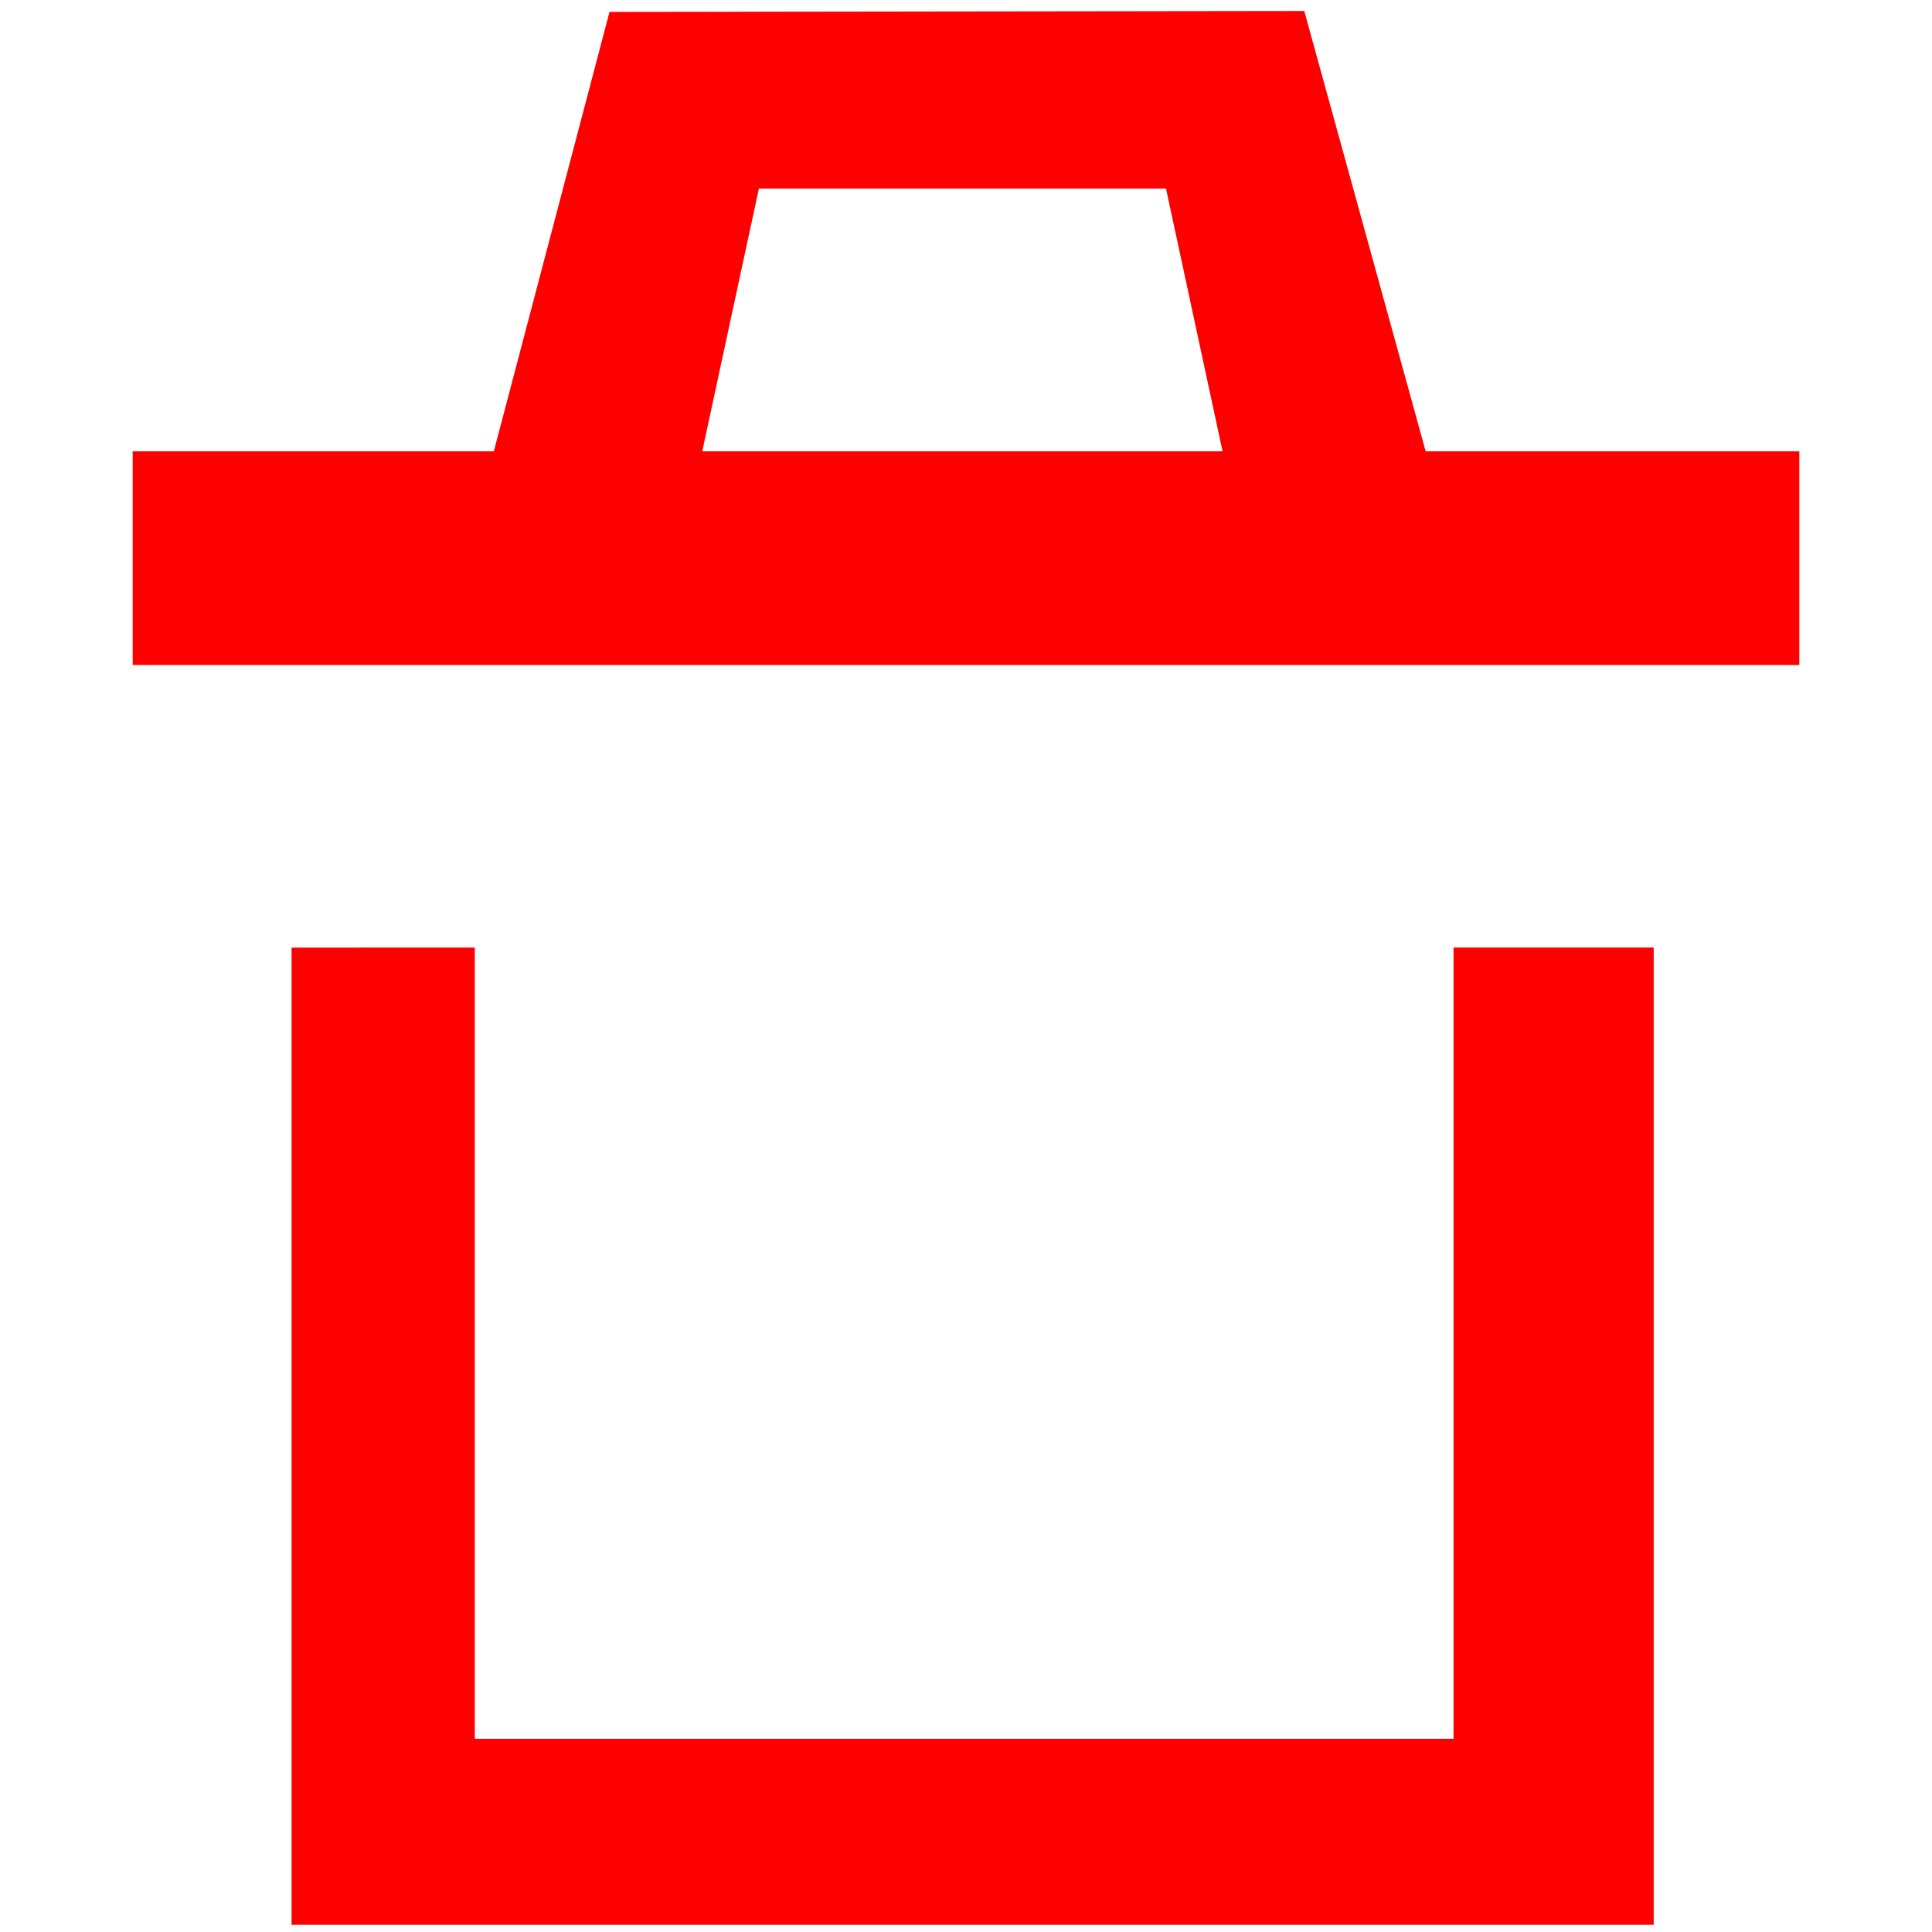 <?xml version="1.0" encoding="UTF-8" standalone="no"?>
<!-- Generator: Adobe Illustrator 19.0.0, SVG Export Plug-In . SVG Version: 6.00 Build 0)  -->

<svg
   xmlns:dc="http://purl.org/dc/elements/1.1/"
   xmlns:cc="http://creativecommons.org/ns#"
   xmlns:rdf="http://www.w3.org/1999/02/22-rdf-syntax-ns#"
   xmlns:svg="http://www.w3.org/2000/svg"
   xmlns="http://www.w3.org/2000/svg"
   xmlns:sodipodi="http://sodipodi.sourceforge.net/DTD/sodipodi-0.dtd"
   xmlns:inkscape="http://www.inkscape.org/namespaces/inkscape"
   version="1.1"
   id="Capa_1"
   x="0px"
   y="0px"
   viewBox="0 0 25 25"
   xml:space="preserve"
   sodipodi:docname="delete_button.svg"
   width="25"
   height="25"
   inkscape:version="0.92.3 (2405546, 2018-03-11)"><defs
     id="defs41" /><sodipodi:namedview
     pagecolor="#ffffff"
     bordercolor="#666666"
     borderopacity="1"
     objecttolerance="10"
     gridtolerance="10"
     guidetolerance="10"
     inkscape:pageopacity="0"
     inkscape:pageshadow="2"
     inkscape:window-width="1920"
     inkscape:window-height="1017"
     id="namedview39"
     showgrid="false"
     inkscape:zoom="12.535847"
     inkscape:cx="-21.626589"
     inkscape:cy="10.380413"
     inkscape:window-x="-4"
     inkscape:window-y="-8"
     inkscape:window-maximized="1"
     inkscape:current-layer="g843" /><g
     id="g6"
     transform="translate(0,-400.984)"><g
       id="g4"><g
         id="g839"><g
           id="g843"
           style="fill:#000000"><path
             style="fill:#ff0000;stroke-width:0.059"
             d="m 16.877,401.126 -8.99,0.012 -1.497,5.686 H 1.717 v 2.765 h 21.566 v -2.765 h -4.835 z m -7.057,2.298 h 5.268 l 0.732,3.4 H 9.087 Z m -6.047,9.822 V 425.891 H 21.399 v -12.646 h -2.59 v 10.239 H 6.144 v -10.239 z"
             id="path2"
             inkscape:connector-curvature="0"
             sodipodi:nodetypes="ccccccccccccccccccccccc" /></g></g></g></g><g
     id="g8"
     transform="translate(0,-400.984)" /><g
     id="g10"
     transform="translate(0,-400.984)" /><g
     id="g12"
     transform="translate(0,-400.984)" /><g
     id="g14"
     transform="translate(0,-400.984)" /><g
     id="g16"
     transform="translate(0,-400.984)" /><g
     id="g18"
     transform="translate(0,-400.984)" /><g
     id="g20"
     transform="translate(0,-400.984)" /><g
     id="g22"
     transform="translate(0,-400.984)" /><g
     id="g24"
     transform="translate(0,-400.984)" /><g
     id="g26"
     transform="translate(0,-400.984)" /><g
     id="g28"
     transform="translate(0,-400.984)" /><g
     id="g30"
     transform="translate(0,-400.984)" /><g
     id="g32"
     transform="translate(0,-400.984)" /><g
     id="g34"
     transform="translate(0,-400.984)" /><g
     id="g36"
     transform="translate(0,-400.984)" /></svg>
